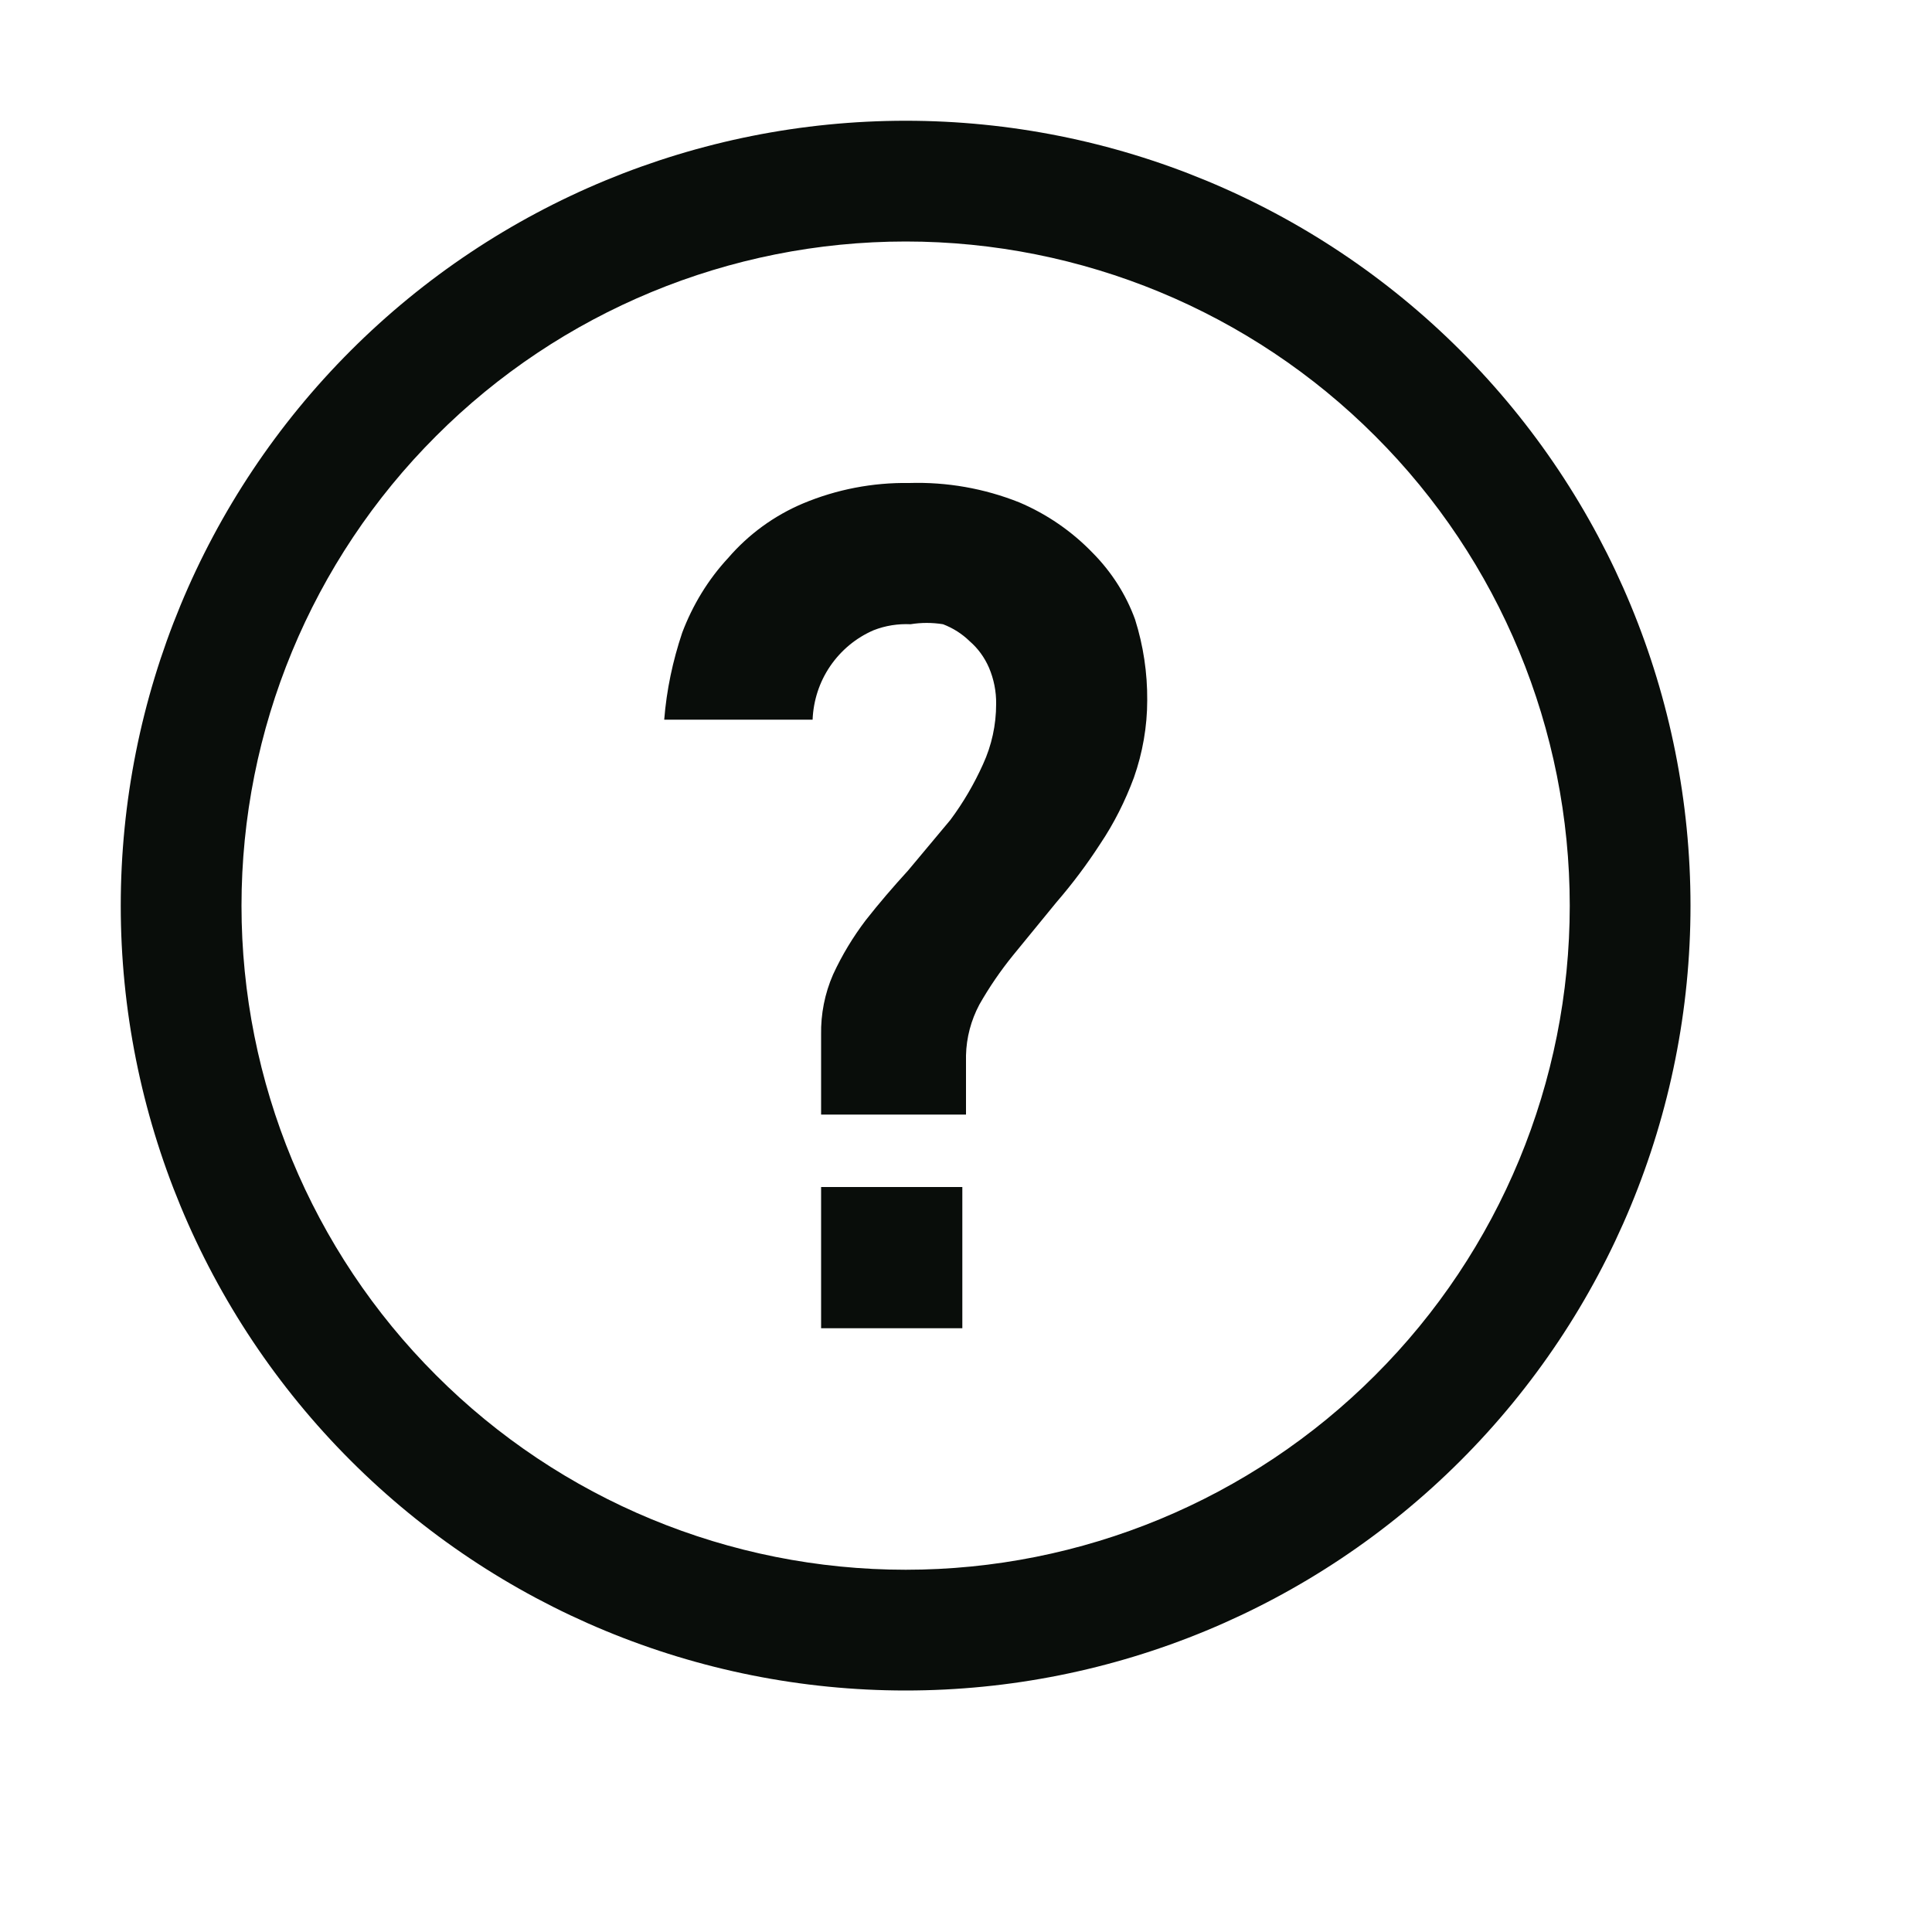 <svg width="10" height="10" viewBox="0 0 10 10" fill="none" xmlns="http://www.w3.org/2000/svg">
<g id="codicon:question">
<path id="Vector" fill-rule="evenodd" clip-rule="evenodd" d="M4.688 0.625C3.61 0.625 2.577 1.053 1.815 1.815C1.053 2.577 0.625 3.61 0.625 4.688C0.625 5.765 1.053 6.798 1.815 7.56C2.577 8.322 3.61 8.75 4.688 8.75C5.765 8.75 6.798 8.322 7.56 7.56C8.322 6.798 8.75 5.765 8.75 4.688C8.75 3.61 8.322 2.577 7.56 1.815C6.798 1.053 5.765 0.625 4.688 0.625ZM4.688 8.125C3.776 8.125 2.901 7.763 2.257 7.118C1.612 6.474 1.25 5.599 1.25 4.688C1.25 3.776 1.612 2.901 2.257 2.257C2.901 1.612 3.776 1.25 4.688 1.25C5.599 1.25 6.474 1.612 7.118 2.257C7.763 2.901 8.125 3.776 8.125 4.688C8.125 5.599 7.763 6.474 7.118 7.118C6.474 7.763 5.599 8.125 4.688 8.125ZM5.656 2.862C5.548 2.75 5.419 2.661 5.275 2.6C5.094 2.528 4.901 2.494 4.706 2.5C4.518 2.497 4.33 2.533 4.156 2.606C4.007 2.669 3.875 2.765 3.769 2.888C3.665 3 3.585 3.132 3.531 3.275C3.482 3.421 3.45 3.572 3.438 3.725H4.206C4.21 3.626 4.241 3.53 4.297 3.448C4.353 3.366 4.431 3.301 4.522 3.262C4.583 3.238 4.648 3.228 4.713 3.231C4.768 3.222 4.825 3.222 4.881 3.231C4.933 3.251 4.979 3.28 5.019 3.319C5.062 3.356 5.096 3.403 5.119 3.456C5.144 3.515 5.157 3.579 5.156 3.644C5.156 3.752 5.133 3.858 5.088 3.956C5.042 4.058 4.986 4.154 4.919 4.244L4.7 4.506C4.625 4.588 4.55 4.675 4.481 4.763C4.415 4.85 4.358 4.944 4.312 5.044C4.269 5.142 4.248 5.249 4.25 5.356V5.769H5V5.463C5.002 5.371 5.026 5.281 5.069 5.2C5.12 5.11 5.179 5.024 5.244 4.944L5.469 4.669C5.551 4.574 5.626 4.474 5.694 4.369C5.766 4.262 5.824 4.146 5.869 4.025C5.914 3.897 5.938 3.761 5.938 3.625C5.939 3.483 5.918 3.342 5.875 3.206C5.828 3.077 5.753 2.96 5.656 2.862ZM4.25 6.144H4.981V6.875H4.25V6.144Z" fill="#090D0A"/>
</g>
</svg>
